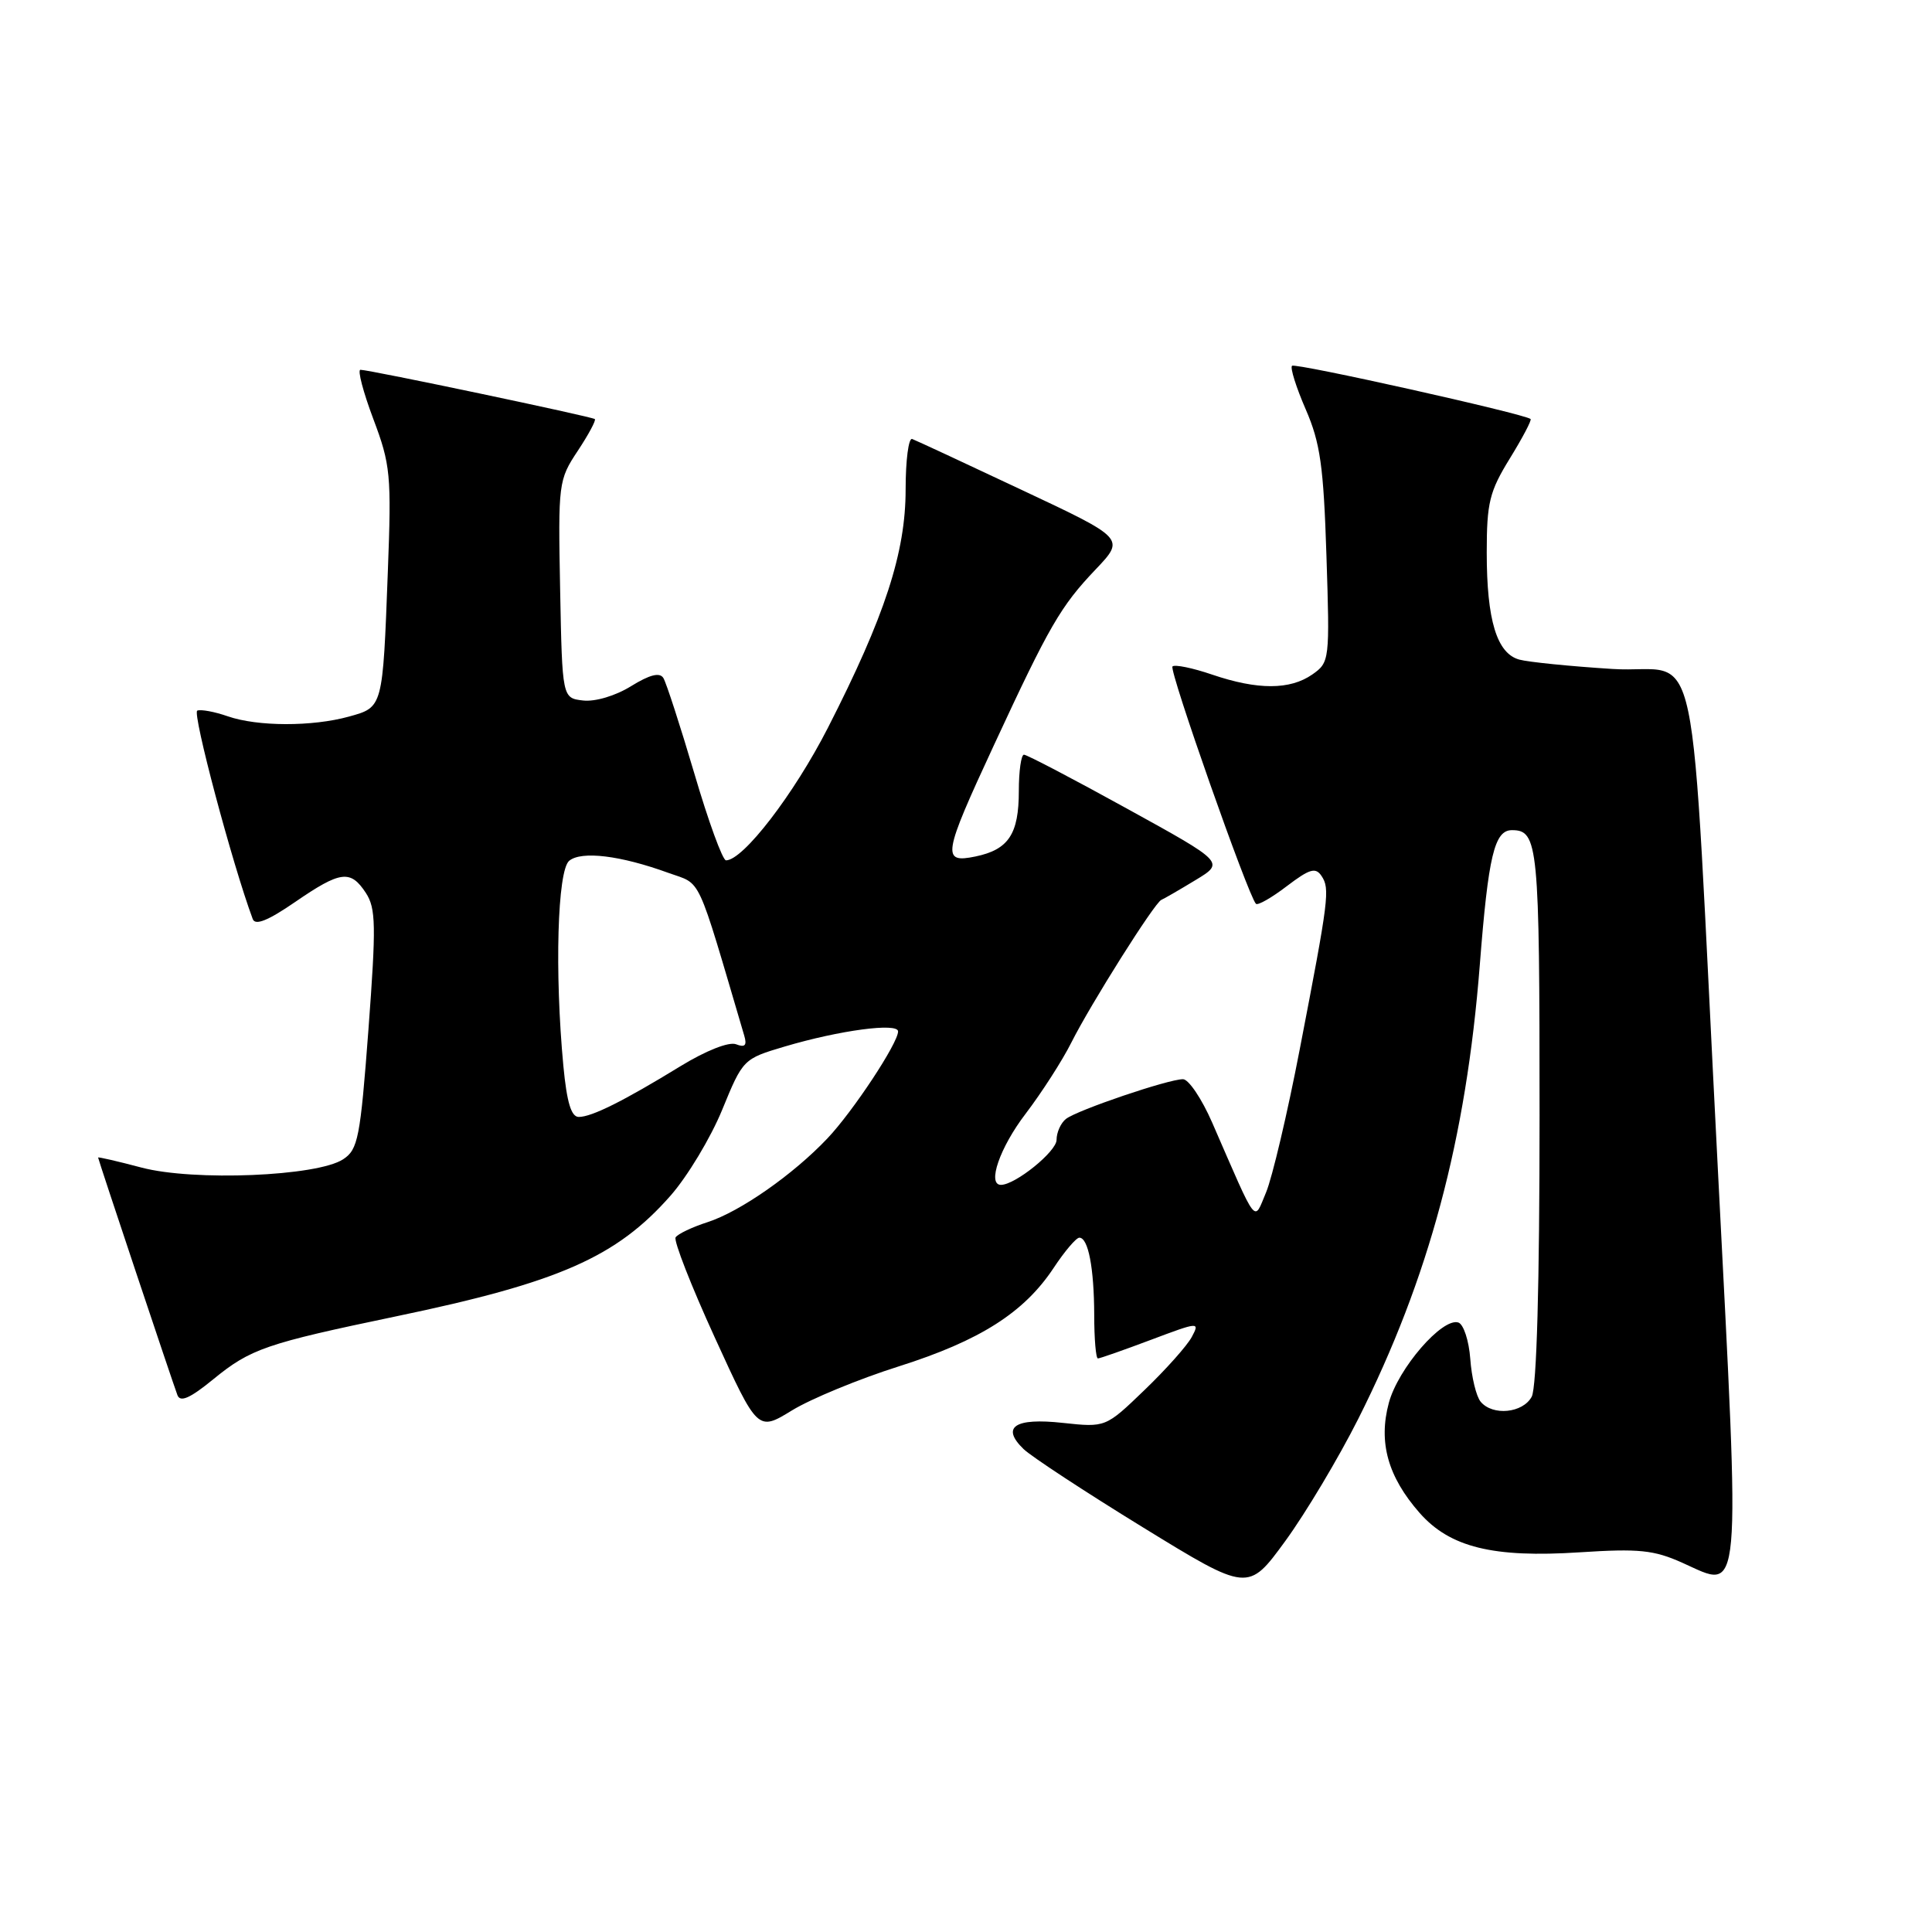 <?xml version="1.0" encoding="UTF-8" standalone="no"?>
<!DOCTYPE svg PUBLIC "-//W3C//DTD SVG 1.1//EN" "http://www.w3.org/Graphics/SVG/1.1/DTD/svg11.dtd" >
<svg xmlns="http://www.w3.org/2000/svg" xmlns:xlink="http://www.w3.org/1999/xlink" version="1.1" viewBox="0 0 256 256">
 <g >
 <path fill="currentColor"
d=" M 179.98 188.00 C 189.35 169.36 194.27 150.98 196.08 127.87 C 197.21 113.38 198.02 110.00 200.34 110.00 C 203.82 110.00 204.00 111.91 204.00 147.77 C 204.00 170.23 203.62 183.84 202.96 185.07 C 201.79 187.25 197.78 187.65 196.19 185.73 C 195.61 185.03 194.99 182.48 194.82 180.06 C 194.64 177.64 193.93 175.47 193.24 175.24 C 191.12 174.55 185.26 181.32 184.03 185.88 C 182.62 191.11 183.90 195.67 188.09 200.45 C 192.11 205.03 197.84 206.44 209.31 205.69 C 217.17 205.18 219.14 205.38 222.93 207.08 C 230.86 210.63 230.62 213.27 227.62 154.84 C 223.80 80.76 225.63 89.41 213.65 88.64 C 208.07 88.29 202.52 87.73 201.31 87.40 C 198.34 86.58 197.00 82.19 197.00 73.21 C 197.00 66.61 197.36 65.13 200.06 60.75 C 201.74 58.02 202.98 55.67 202.81 55.52 C 201.97 54.83 171.62 48.05 171.20 48.47 C 170.93 48.73 171.75 51.33 173.01 54.23 C 174.94 58.67 175.38 61.74 175.76 73.62 C 176.21 87.51 176.18 87.76 173.89 89.37 C 170.93 91.43 166.65 91.44 160.62 89.39 C 158.02 88.50 155.65 88.02 155.36 88.31 C 154.87 88.80 165.40 118.73 166.42 119.76 C 166.67 120.00 168.51 118.95 170.51 117.42 C 173.54 115.12 174.32 114.89 175.11 116.07 C 176.24 117.78 176.09 119.01 172.23 139.00 C 170.59 147.53 168.57 156.07 167.76 158.00 C 166.09 161.95 166.73 162.77 160.62 148.75 C 159.24 145.59 157.50 143.00 156.75 143.00 C 154.80 143.00 142.73 147.10 141.25 148.26 C 140.56 148.80 140.00 150.05 140.00 151.04 C 140.00 152.58 134.53 157.00 132.63 157.00 C 130.77 157.00 132.48 152.05 135.89 147.59 C 138.02 144.79 140.76 140.54 141.96 138.14 C 144.53 133.03 152.99 119.61 153.88 119.24 C 154.22 119.10 156.25 117.93 158.39 116.63 C 162.28 114.28 162.28 114.28 149.32 107.14 C 142.20 103.21 136.06 100.00 135.68 100.00 C 135.31 100.00 135.00 102.16 135.00 104.81 C 135.00 110.52 133.64 112.58 129.25 113.49 C 124.75 114.42 124.93 113.32 131.69 98.76 C 139.05 82.90 140.53 80.33 145.20 75.43 C 149.07 71.35 149.07 71.35 135.41 64.93 C 127.90 61.39 121.36 58.35 120.87 58.17 C 120.39 57.98 120.00 60.99 120.00 64.86 C 120.00 73.22 117.25 81.66 109.70 96.44 C 105.20 105.24 98.47 114.00 96.20 114.00 C 95.75 114.00 93.86 108.82 92.00 102.48 C 90.13 96.15 88.28 90.46 87.90 89.84 C 87.42 89.06 86.10 89.39 83.62 90.92 C 81.56 92.20 78.87 93.00 77.27 92.82 C 74.50 92.50 74.50 92.50 74.22 78.09 C 73.95 64.02 74.00 63.59 76.55 59.75 C 77.98 57.59 79.00 55.69 78.82 55.53 C 78.46 55.21 48.90 48.99 47.76 49.00 C 47.35 49.00 48.12 51.93 49.46 55.50 C 51.75 61.57 51.88 62.91 51.39 75.75 C 50.71 93.84 50.75 93.70 46.24 94.95 C 41.37 96.30 34.11 96.28 30.17 94.91 C 28.45 94.31 26.64 93.97 26.14 94.16 C 25.44 94.42 30.77 114.47 33.49 121.78 C 33.82 122.67 35.51 121.99 39.09 119.53 C 45.13 115.38 46.44 115.21 48.48 118.32 C 49.81 120.36 49.85 122.63 48.82 136.42 C 47.74 150.80 47.44 152.32 45.47 153.61 C 42.03 155.87 25.66 156.54 18.75 154.71 C 15.59 153.87 13.00 153.28 13.00 153.38 C 13.00 153.62 22.80 182.95 23.51 184.86 C 23.88 185.85 25.18 185.28 28.26 182.76 C 33.22 178.71 35.21 178.03 52.50 174.42 C 74.07 169.93 81.68 166.58 88.86 158.42 C 91.09 155.88 94.17 150.77 95.69 147.06 C 98.44 140.35 98.49 140.30 103.98 138.67 C 111.27 136.51 119.00 135.48 119.00 136.67 C 119.00 138.22 113.03 147.26 109.65 150.83 C 105.11 155.63 98.08 160.54 93.76 161.94 C 91.71 162.60 89.80 163.51 89.52 163.96 C 89.25 164.41 91.58 170.38 94.71 177.22 C 100.40 189.67 100.40 189.67 104.95 186.88 C 107.45 185.35 113.82 182.72 119.10 181.05 C 129.86 177.64 135.70 173.92 139.61 168.01 C 141.07 165.80 142.60 164.00 143.02 164.00 C 144.20 164.00 144.97 168.01 144.99 174.25 C 144.99 177.41 145.21 180.00 145.48 180.00 C 145.74 180.00 148.90 178.89 152.49 177.54 C 158.87 175.14 159.00 175.13 157.92 177.15 C 157.31 178.30 154.49 181.46 151.65 184.19 C 146.50 189.15 146.50 189.15 140.83 188.54 C 134.46 187.84 132.60 189.08 135.63 192.01 C 136.66 193.00 143.77 197.67 151.44 202.38 C 165.38 210.94 165.38 210.94 170.29 204.22 C 172.99 200.52 177.35 193.22 179.98 188.00 Z  M 74.65 141.25 C 73.48 128.81 73.86 115.36 75.42 114.06 C 77.04 112.72 82.23 113.35 88.59 115.67 C 93.05 117.28 92.19 115.45 98.62 137.24 C 99.00 138.53 98.71 138.83 97.53 138.37 C 96.59 138.01 93.57 139.20 90.21 141.25 C 82.64 145.89 78.41 148.00 76.69 148.00 C 75.69 148.00 75.11 146.08 74.65 141.25 Z "/>
</g>
</svg>